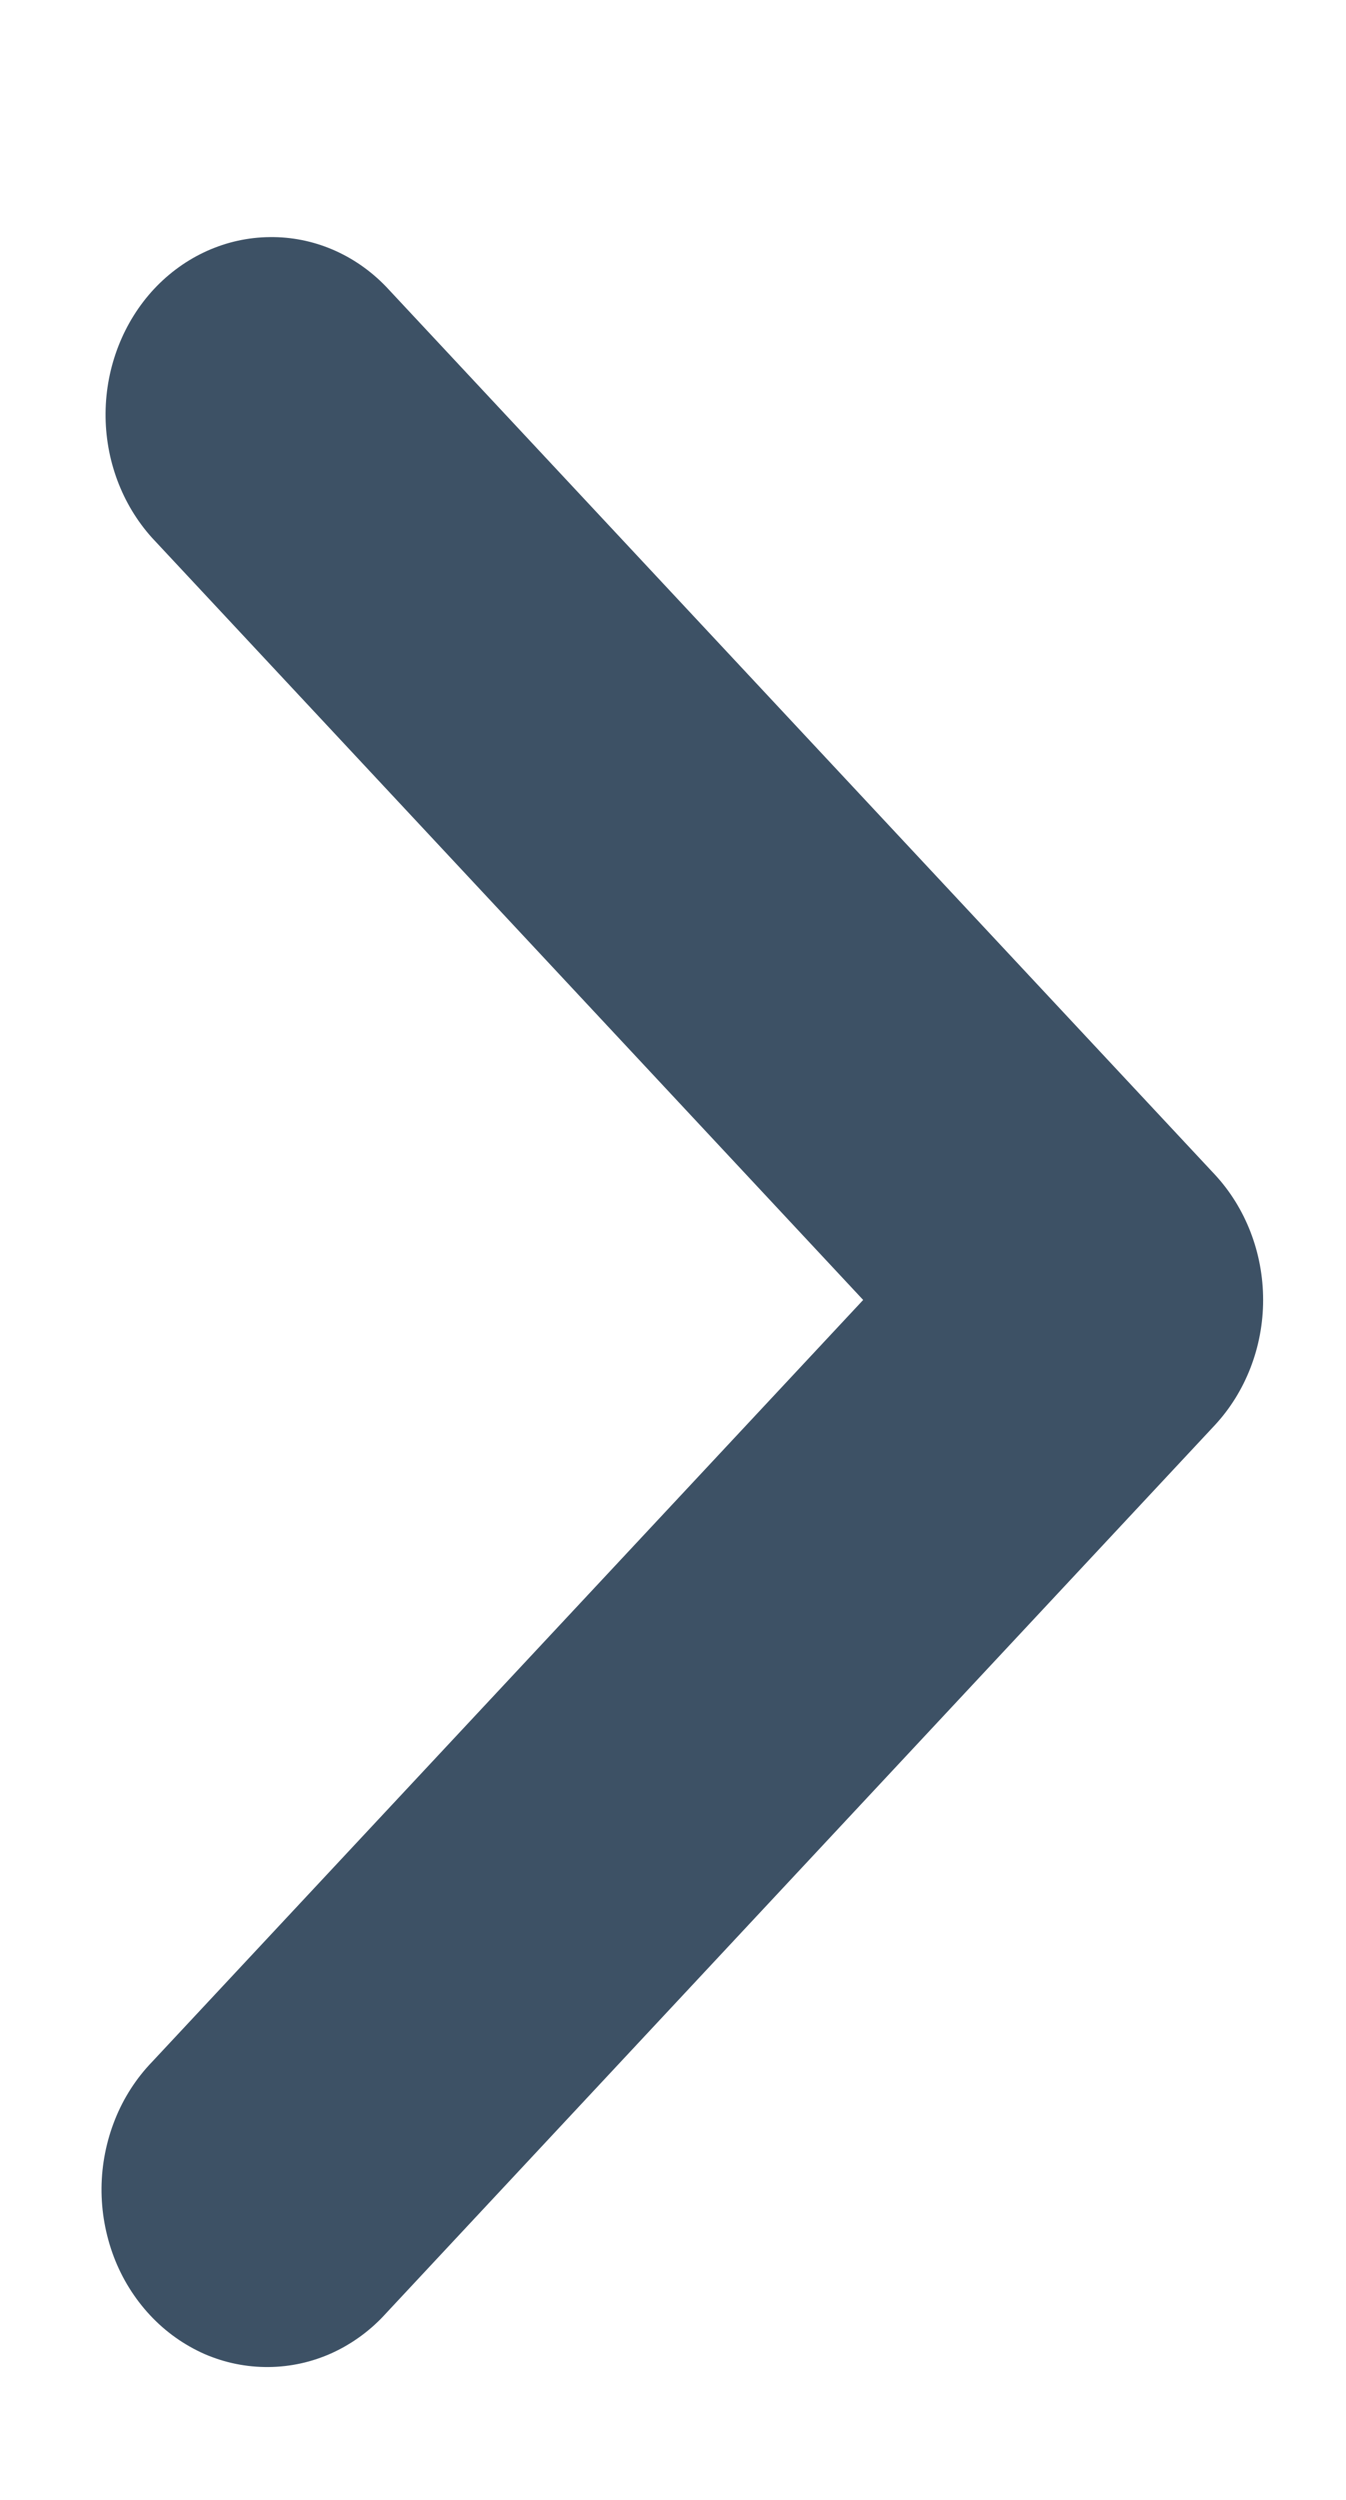 <svg width="7" height="13" viewBox="0 0 7 13" fill="none" xmlns="http://www.w3.org/2000/svg">
<g clip-path="url(#clip0_427_2603)">
<path d="M0.791 10.722C0.709 10.807 0.643 10.909 0.598 11.022C0.553 11.135 0.529 11.256 0.528 11.378C0.527 11.501 0.549 11.622 0.592 11.736C0.635 11.849 0.699 11.952 0.78 12.039C0.861 12.126 0.957 12.194 1.063 12.241C1.169 12.287 1.282 12.31 1.397 12.309C1.511 12.308 1.624 12.283 1.729 12.235C1.835 12.186 1.93 12.116 2.009 12.028L6.317 7.412C6.478 7.239 6.569 7.004 6.569 6.76C6.569 6.515 6.478 6.28 6.317 6.107L2.009 1.492C1.847 1.323 1.629 1.23 1.403 1.233C1.177 1.235 0.961 1.332 0.801 1.503C0.642 1.674 0.551 1.906 0.549 2.148C0.547 2.39 0.634 2.623 0.791 2.797L4.489 6.76L0.791 10.722Z" fill="#3D5165"/>
</g>
<defs>
<clipPath id="clip0_427_2603">
<rect width="7" height="12" fill="white" transform="translate(0 0.5)"/>
</clipPath>
</defs>
</svg>

